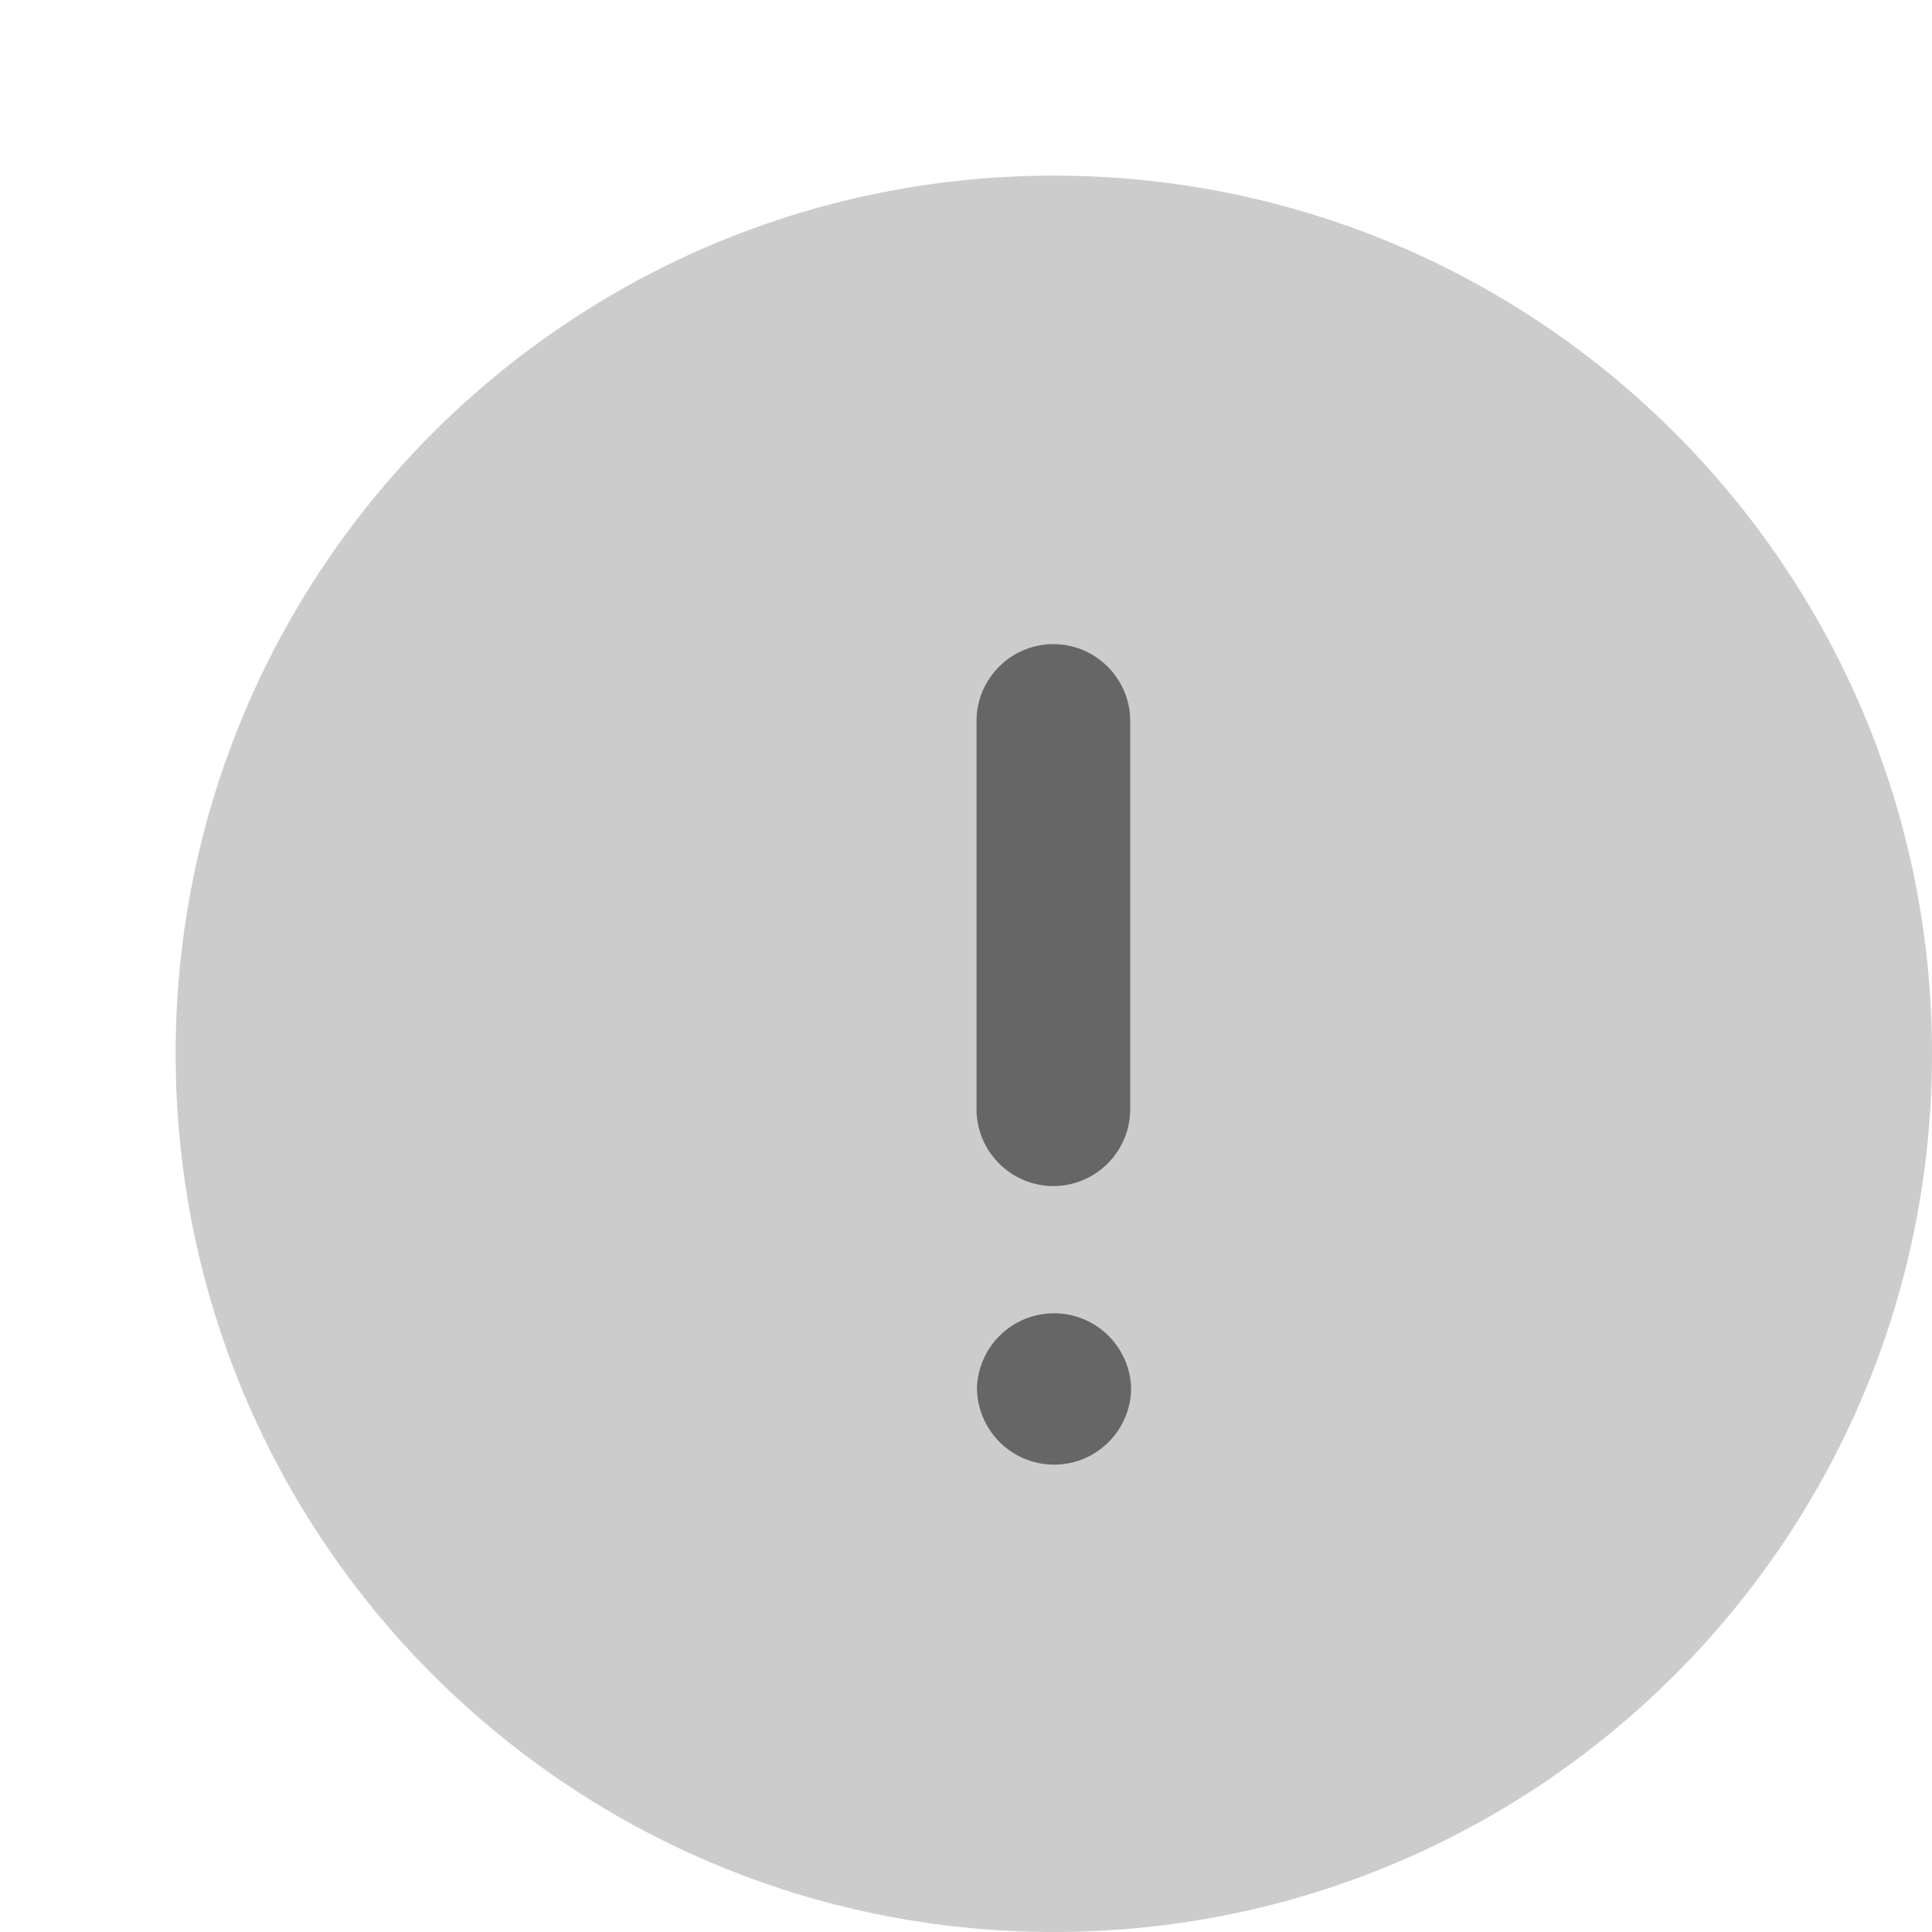 <svg width="22" height="22" fill="none" xmlns="http://www.w3.org/2000/svg"><path opacity=".4" d="M22 12c0 5.524-4.477 10-10 10S2 17.524 2 12C2 6.478 6.477 2 12 2s10 4.478 10 10z" fill="#000" fill-opacity=".5"/><path fill-rule="evenodd" clip-rule="evenodd" d="M12.87 12.63a.877.877 0 01-.875.876.877.877 0 01-.875-.875V8.21c0-.482.393-.875.875-.875s.875.393.875.875v4.42zm-1.745 3.173a.878.878 0 011.755 0 .876.876 0 01-.875.875.879.879 0 01-.88-.875z" fill="#000" fill-opacity=".5"/></svg>